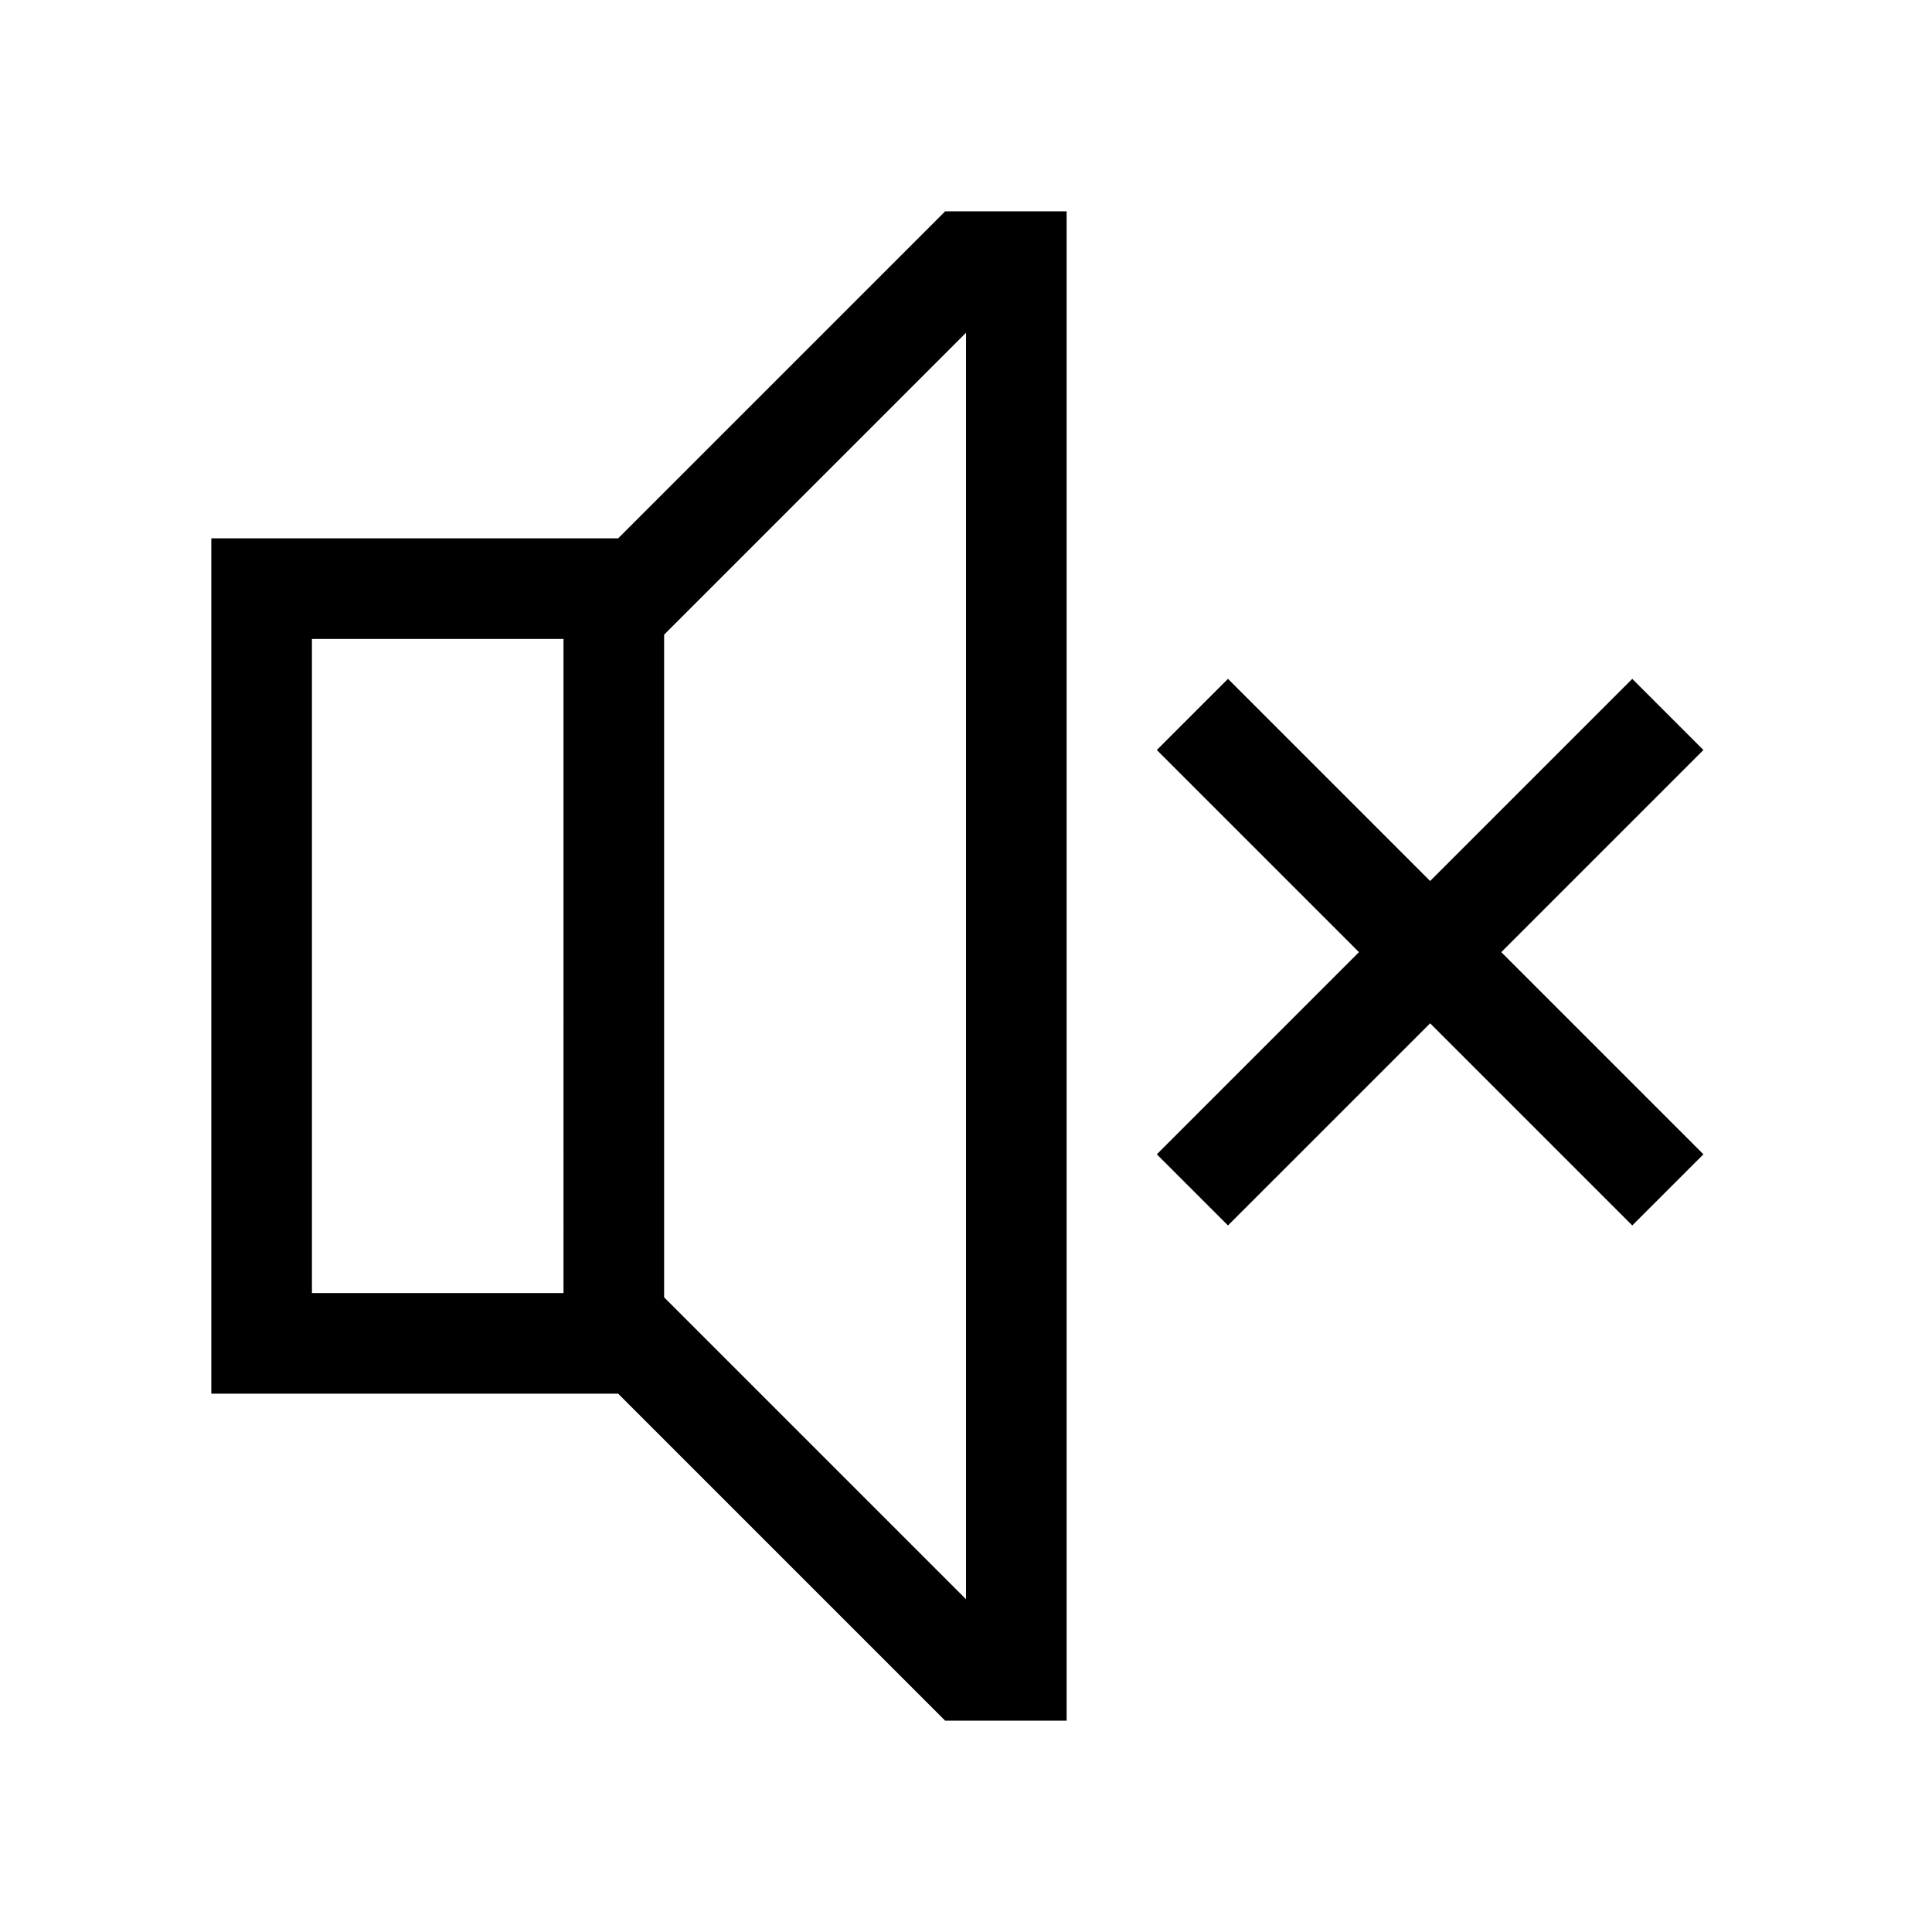 <svg xmlns="http://www.w3.org/2000/svg" width="100%" height="100%" viewBox="-51.2 -51.2 614.4 614.4"><path fill="currentColor" d="M490.51 187.313l-22.628-22.626-64.284 64.284-64.285-64.284-22.627 22.626 64.285 64.285-64.285 64.285 22.627 22.627 64.285-64.284 64.284 64.284 22.628-22.627-64.285-64.285 64.285-64.285zM145.373 120H16v272h129.373l104 104H288V16h-38.627zM128 360H48V152h80zm128 97.373l-96-96V150.627l96-96z" class="ci-primary"/></svg>